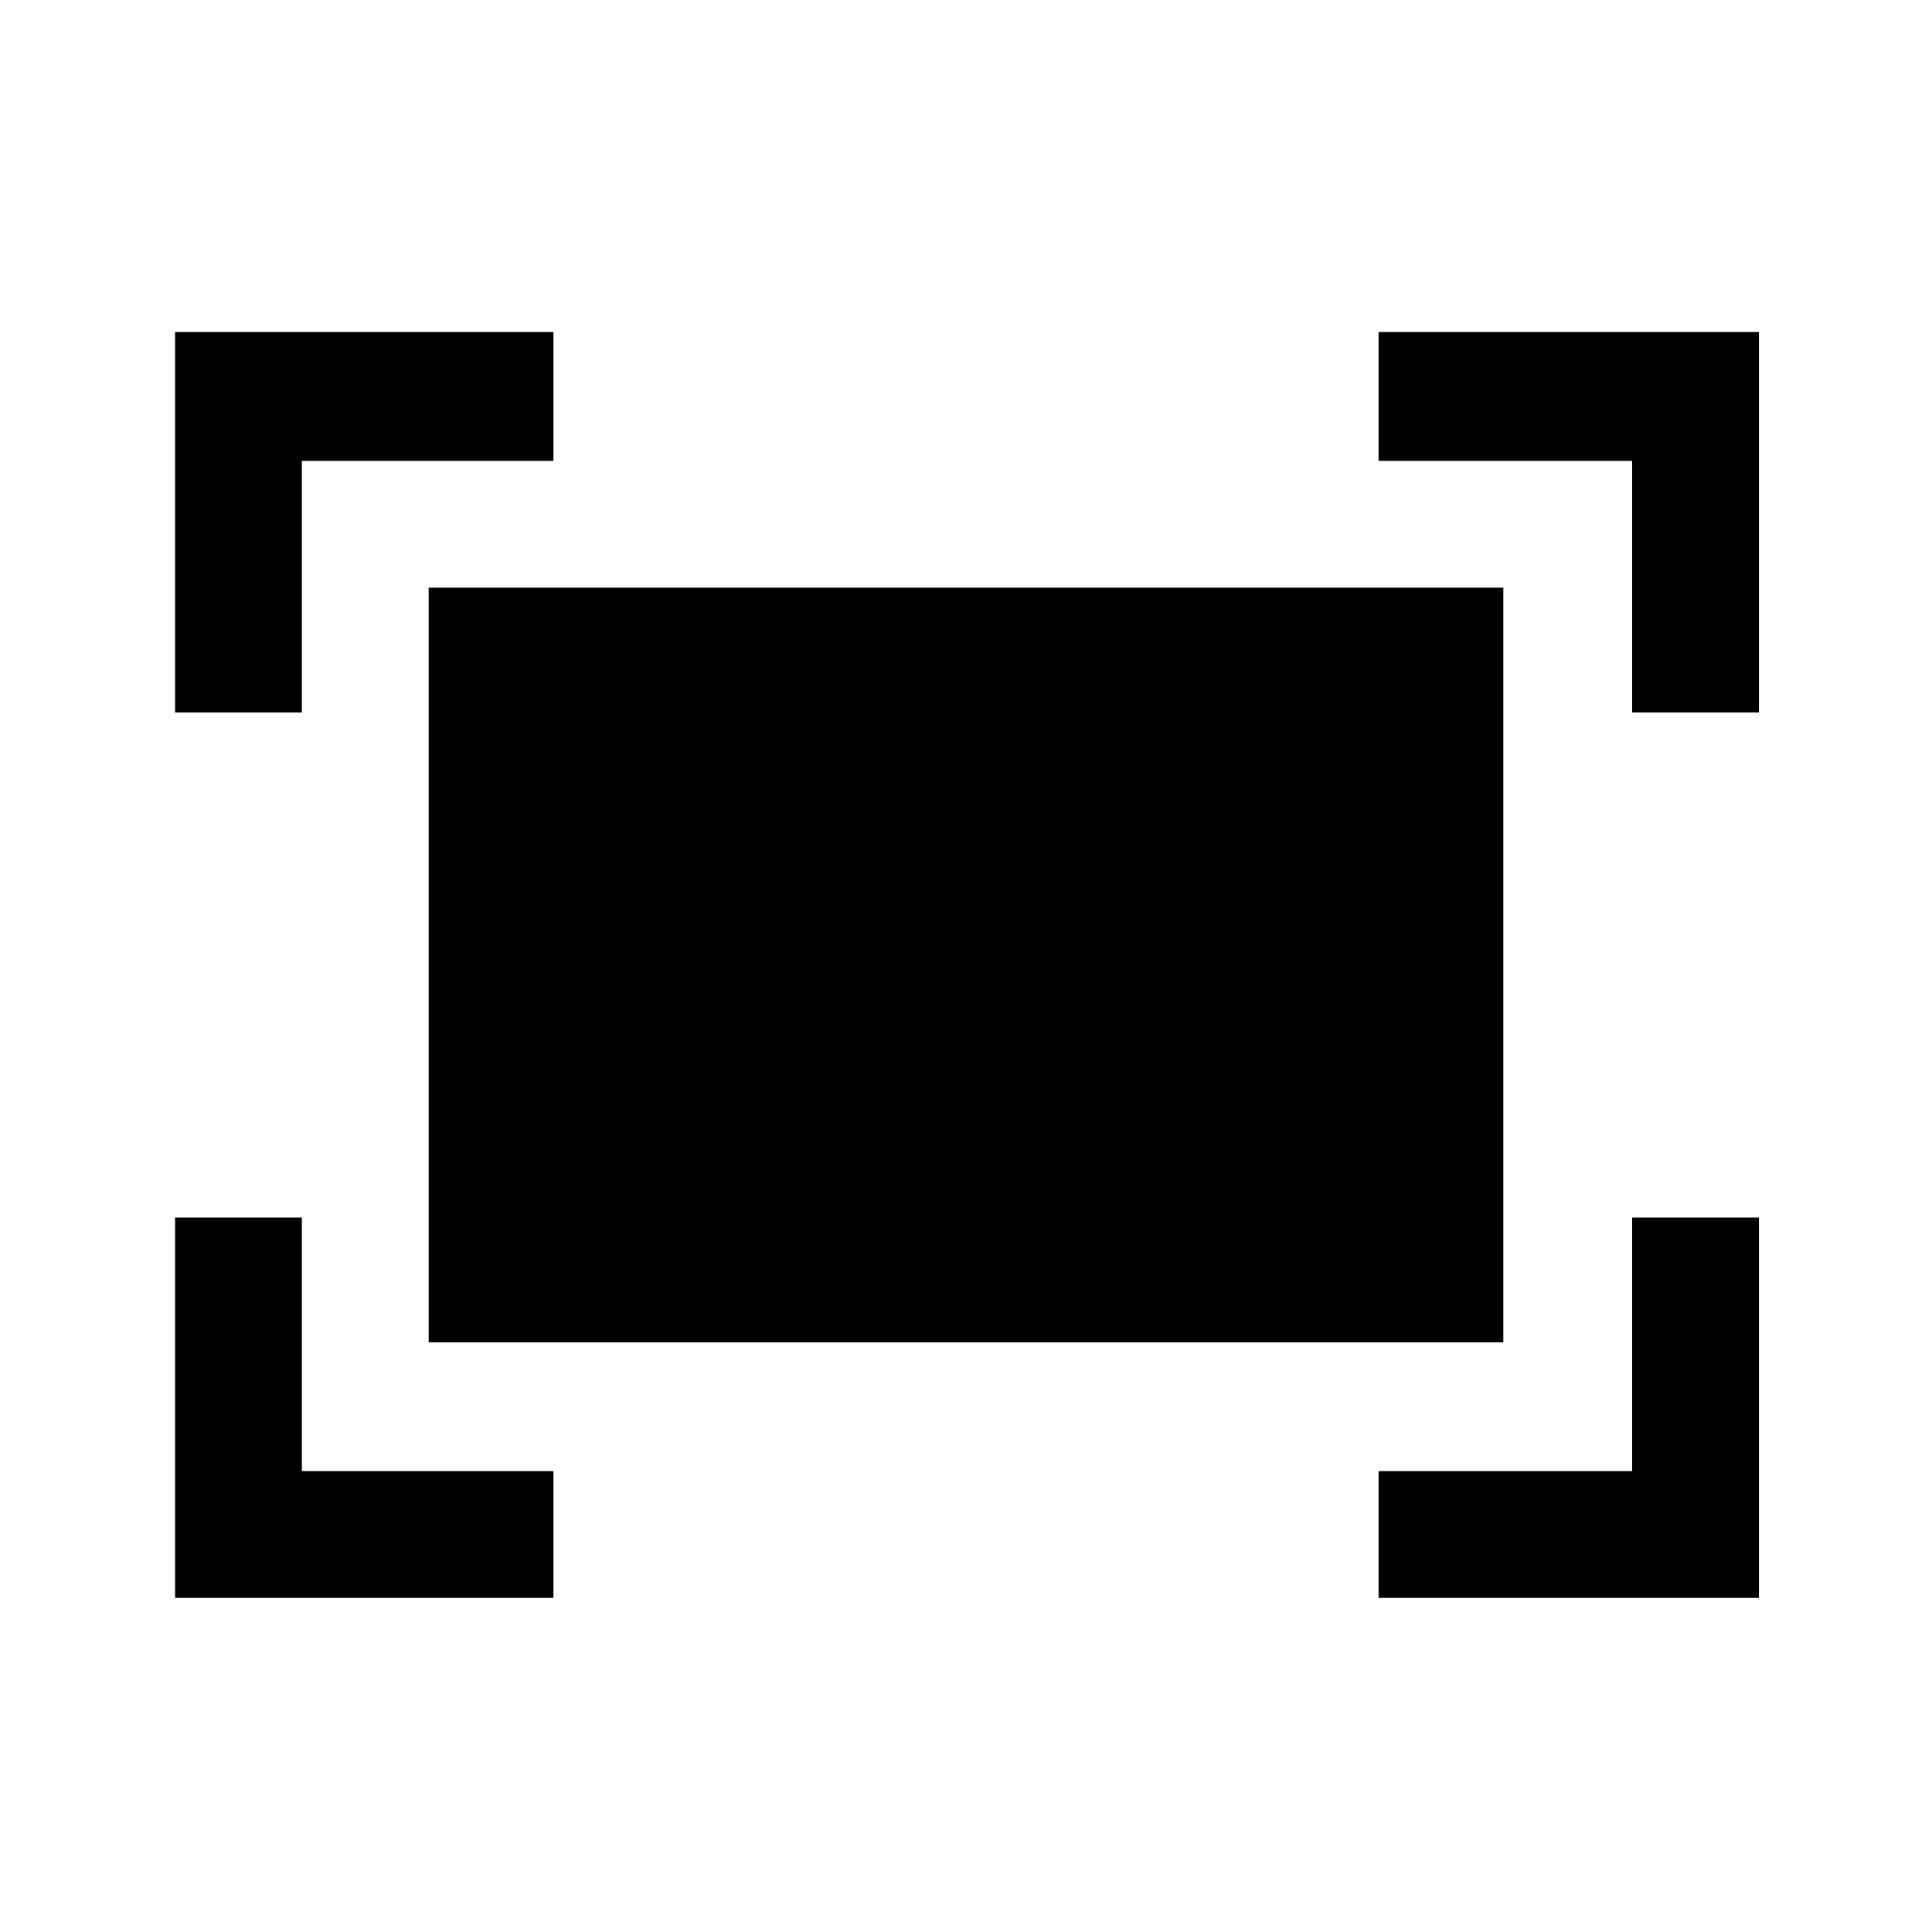 <svg xmlns="http://www.w3.org/2000/svg" height="40" width="40"><path d="M33.792 14.75V9.542h-5.25V6.875h7.875v7.875Zm-30.167 0V6.875h7.833v2.667H6.25v5.208Zm24.917 18.333v-2.625h5.25v-5.25h2.625v7.875Zm-24.917 0v-7.875H6.25v5.25h5.208v2.625Zm5.25-5.291V12.167h22.25v15.625Z"/></svg>